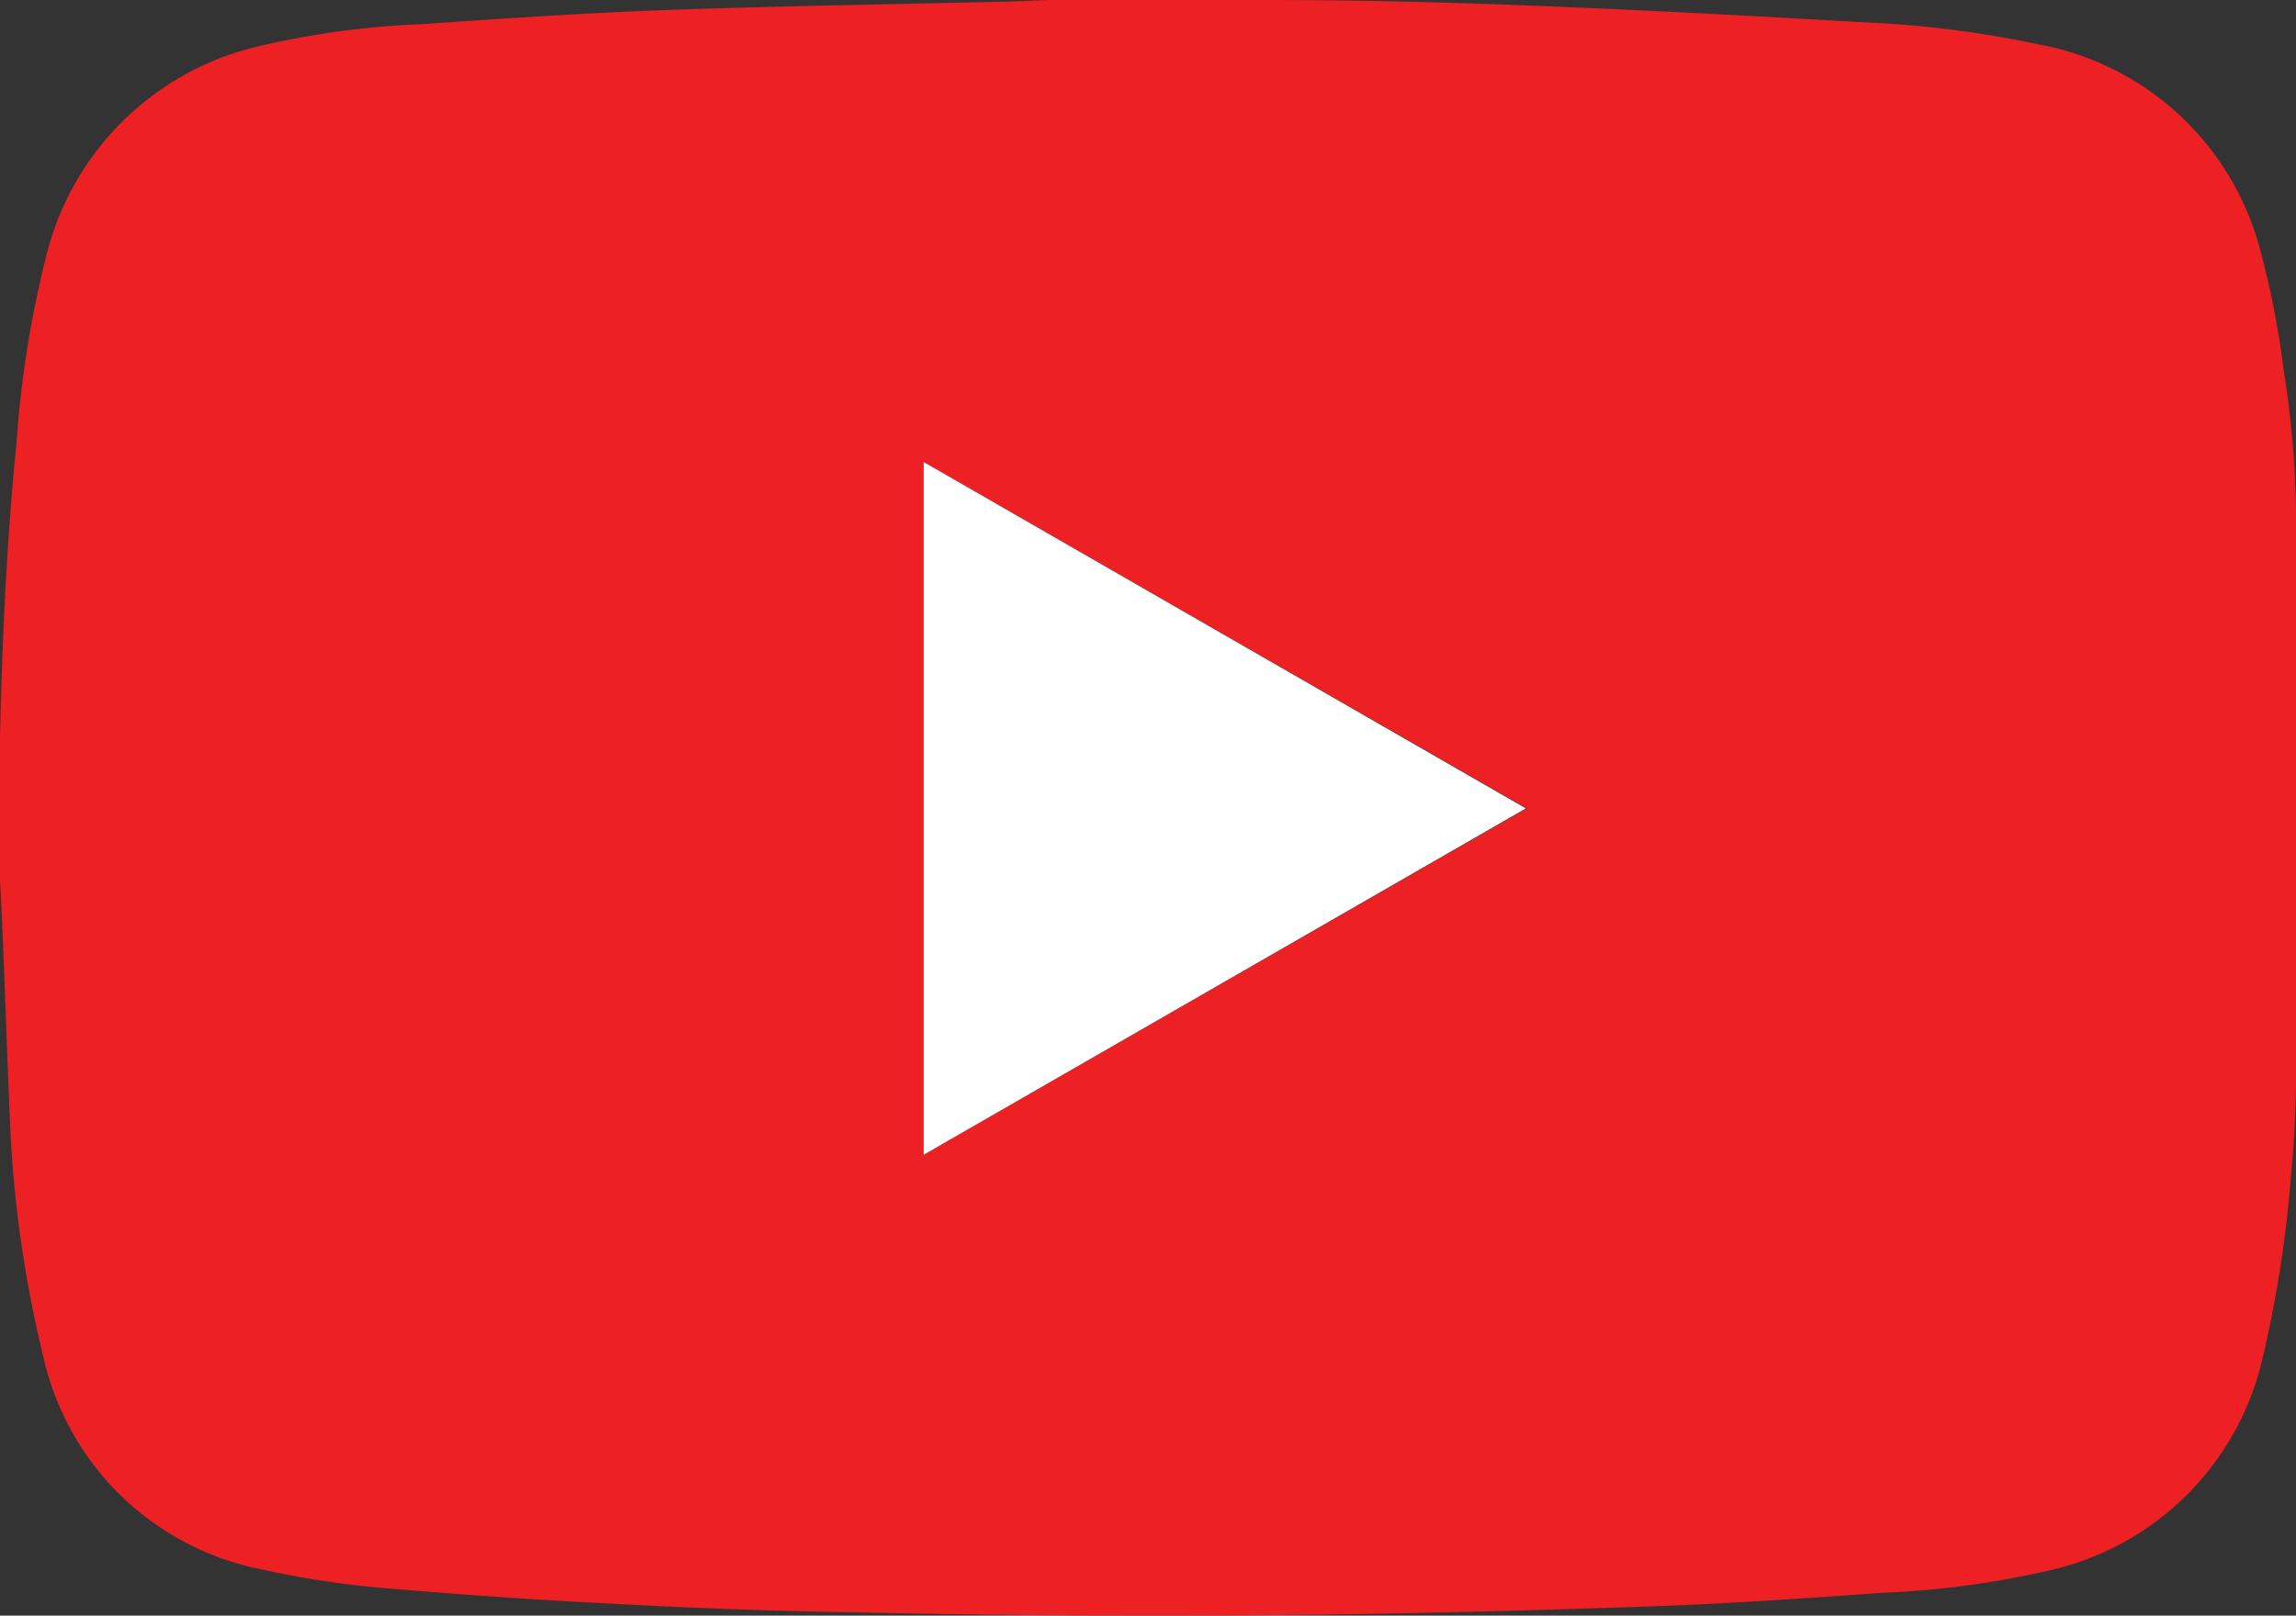 <svg xmlns="http://www.w3.org/2000/svg" viewBox="0 0 78.2 55.04"><rect x="0" y="0" width="78.2" height="55.04" fill="#333333" stroke="none"/><defs><style>.cls-1{fill:#ed2024;}.cls-2{fill:#fff;}</style></defs><g id="Layer_2" data-name="Layer 2"><g id="Layer_1-2" data-name="Layer 1"><path class="cls-1" d="M35.72,0h7l.3,0c2.86,0,5.72.06,8.58.17,4,.15,7.92.36,11.87.59a35.52,35.52,0,0,1,5.9.74A9.6,9.6,0,0,1,77,8.59a30,30,0,0,1,.79,4.1,32.17,32.17,0,0,1,.41,4.8c0,6,0,12.05,0,18.07A41,41,0,0,1,78,40.38a40.49,40.49,0,0,1-.94,5.9,9.61,9.61,0,0,1-7.26,7.22,30.59,30.59,0,0,1-5.65.76c-2.78.2-5.57.39-8.35.48-4.41.15-8.82.26-13.23.29s-8.9,0-13.35-.1q-3.84-.06-7.67-.26c-2.65-.13-5.31-.3-8-.53a32.41,32.41,0,0,1-4.71-.69,9.49,9.49,0,0,1-7.36-7.21,40.91,40.91,0,0,1-1.14-8C.22,35.45.14,32.68,0,29.92V25.19C.07,21.79.23,18.4.57,15a35.66,35.66,0,0,1,1-6.26A9.71,9.71,0,0,1,8.75,1.59,29.3,29.3,0,0,1,14.42.82C17.28.62,20.13.43,23,.33,26.81.2,30.64.14,34.47.05ZM31.46,39.34,52,27.54,31.46,15.74Z"/><polygon class="cls-2" points="31.46 15.74 31.46 39.34 51.97 27.54 31.46 15.74"/></g></g></svg>